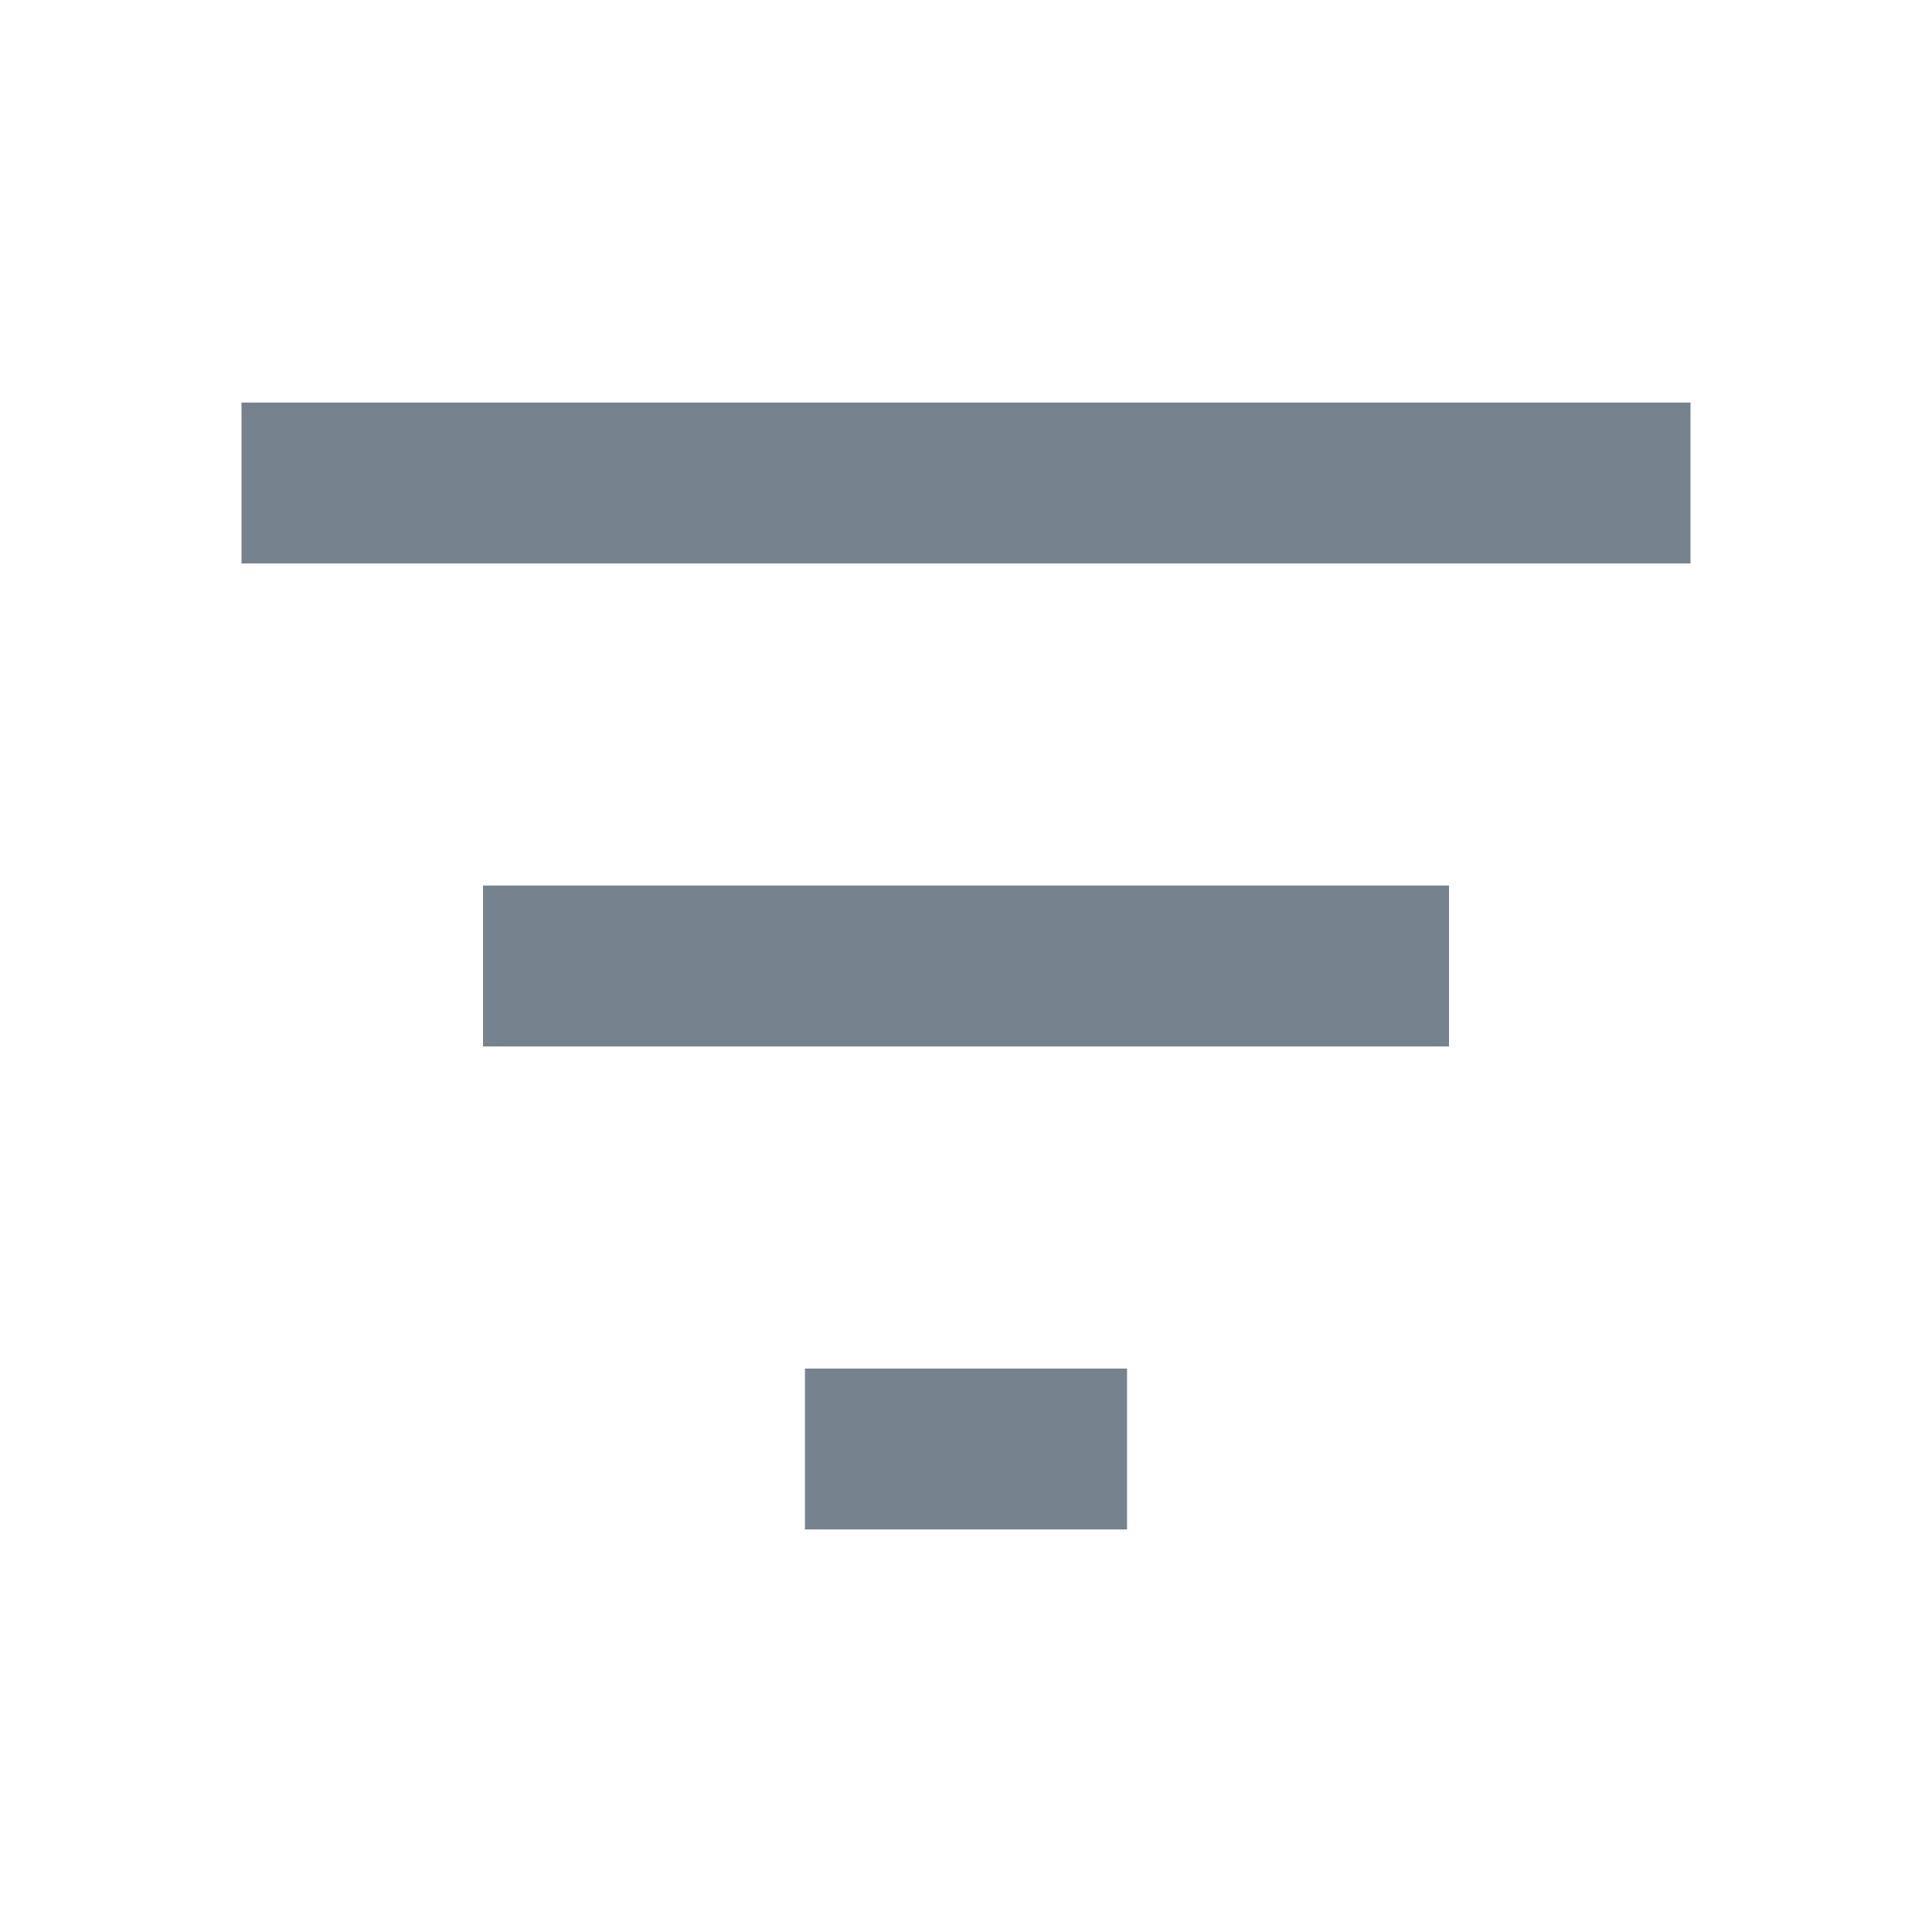 <svg width="14" height="14" viewBox="0 0 14 14" fill="none" xmlns="http://www.w3.org/2000/svg">
<path d="M5.833 11.083H8.167V9.917H5.833V11.083ZM3.5 7.583H10.5V6.417H3.5V7.583ZM1.75 2.917V4.083H12.25V2.917H1.75Z" fill="#3D4F60" fill-opacity="0.7"/>
</svg>

